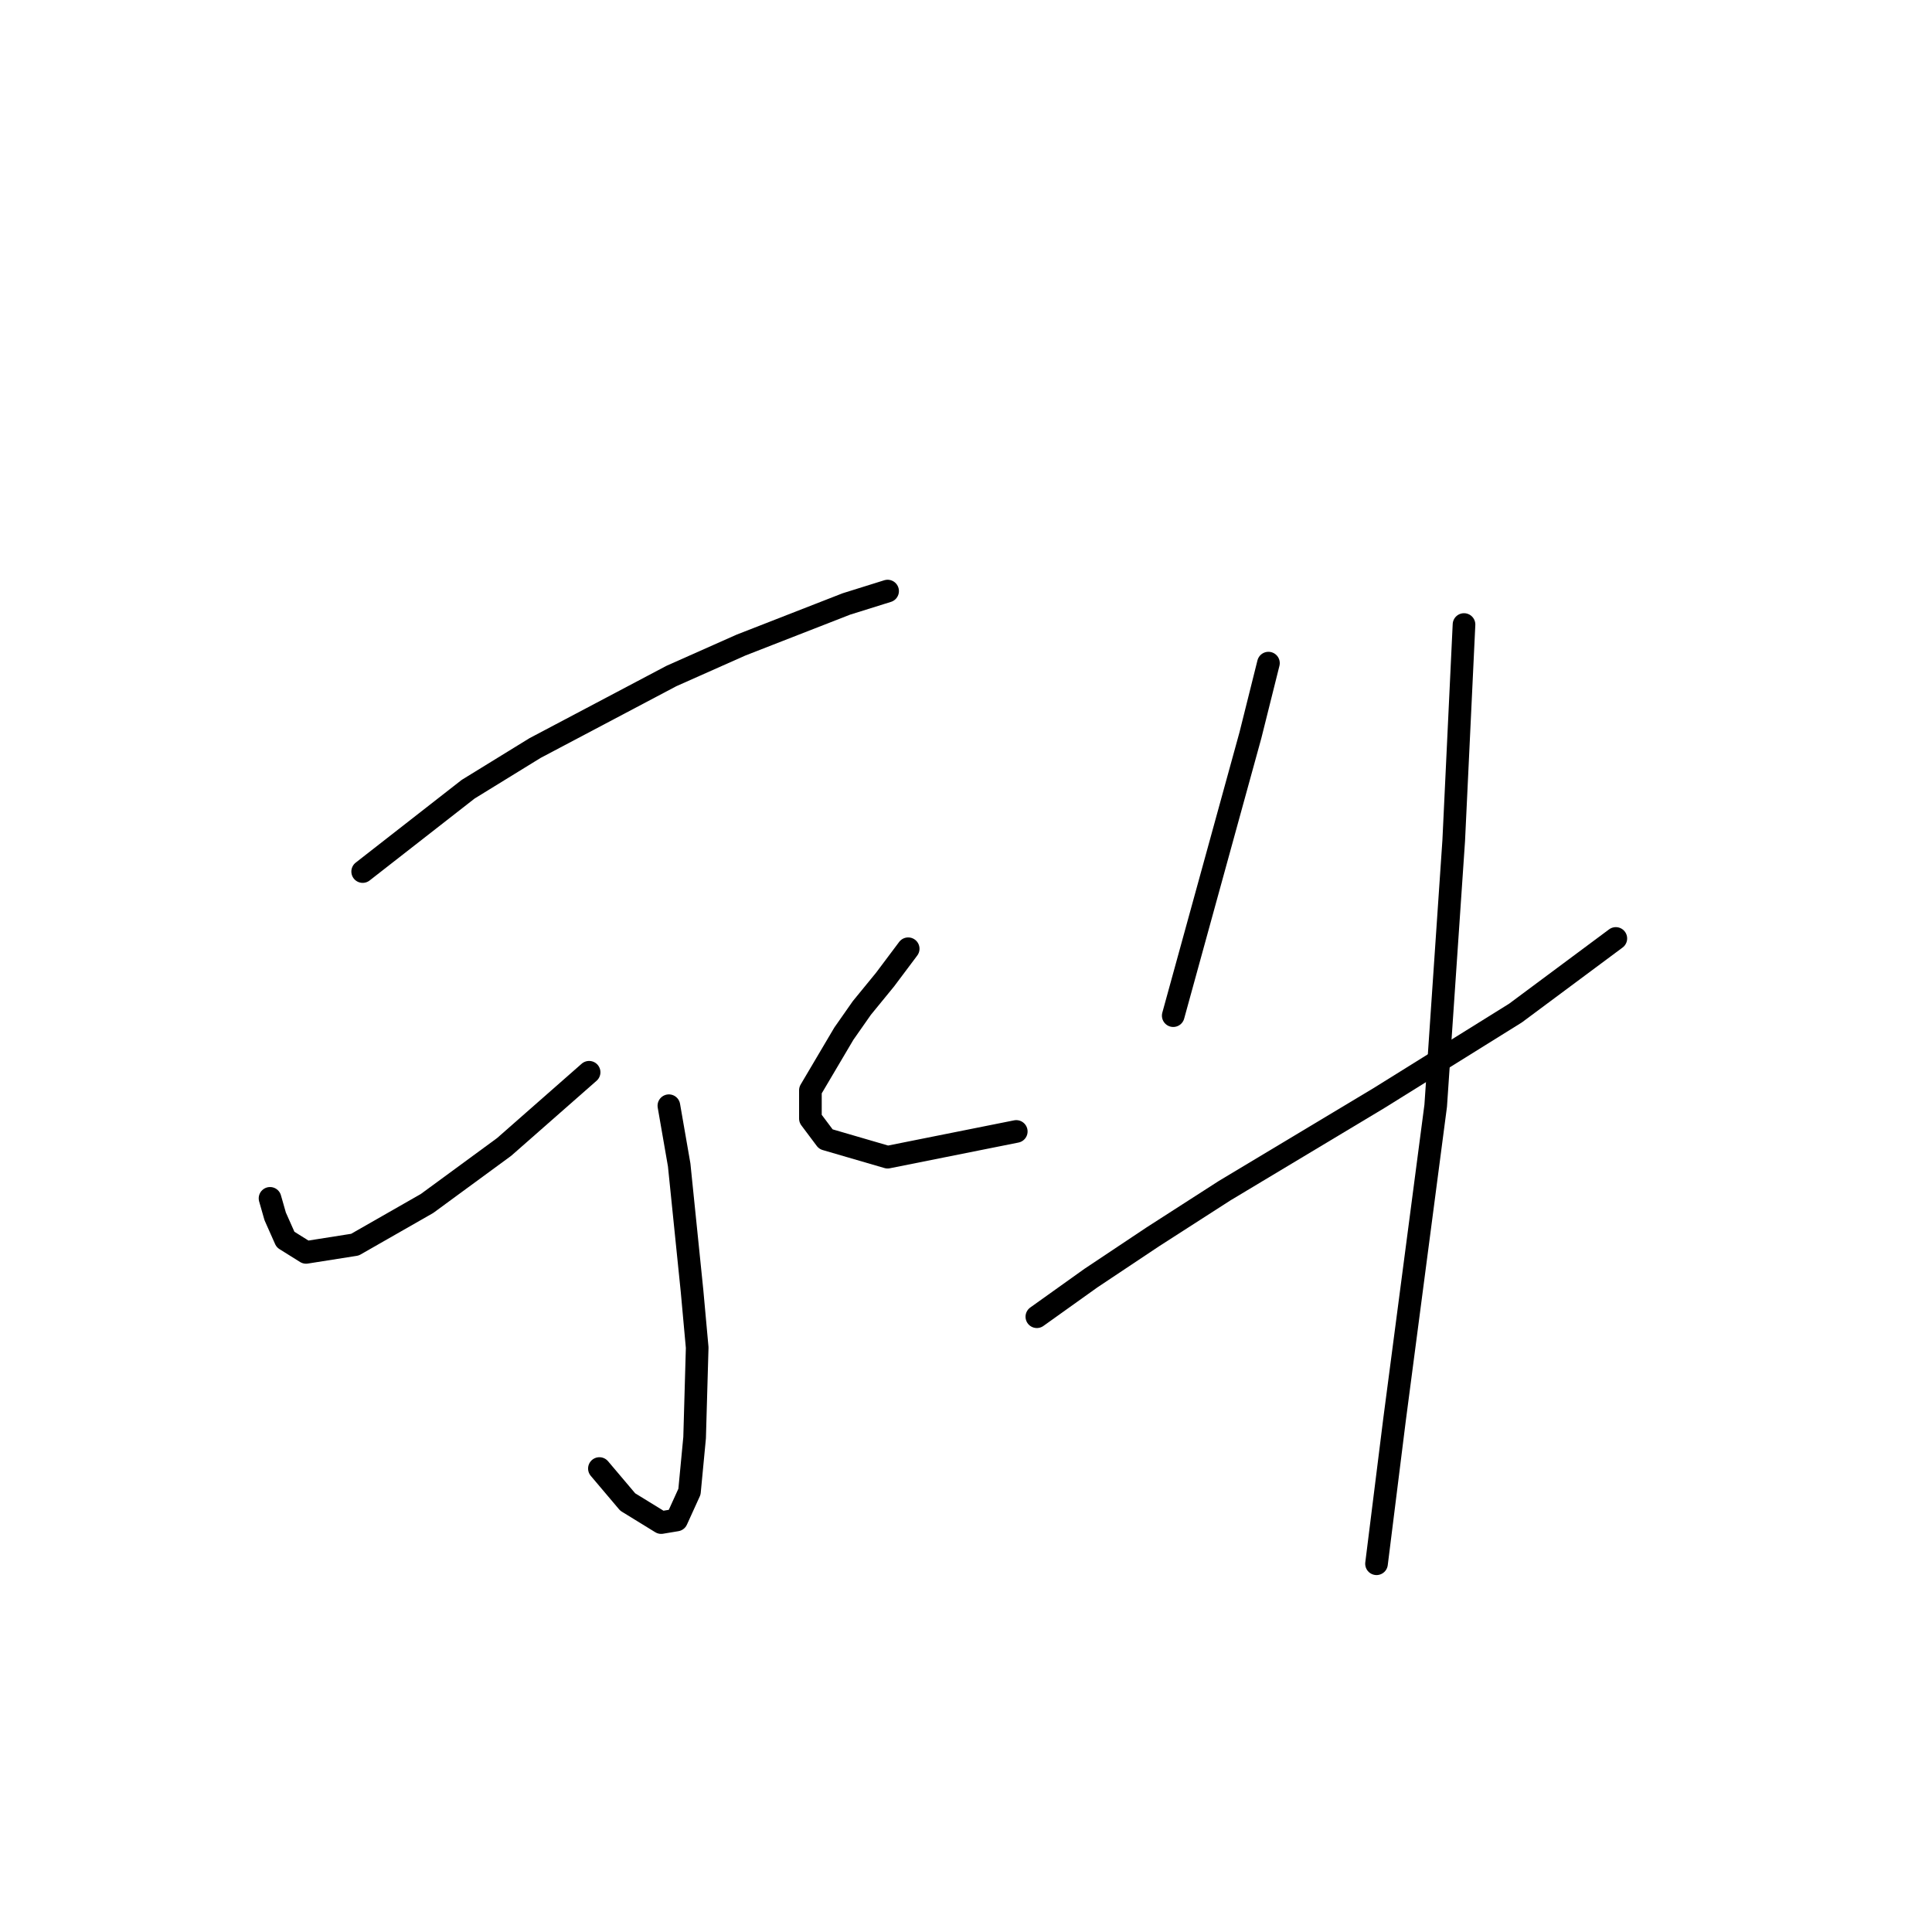 <?xml version="1.0" standalone="no"?>
    <svg width="256" height="256" xmlns="http://www.w3.org/2000/svg" version="1.1">
    <polyline stroke="black" stroke-width="3" stroke-linecap="round" fill="transparent" stroke-linejoin="round" points="48.056 115.485 62.035 104.574 70.9 99.119 88.971 89.572 98.177 85.48 112.157 80.025 117.612 78.32 117.612 78.32 " />
        <polyline stroke="black" stroke-width="3" stroke-linecap="round" fill="transparent" stroke-linejoin="round" points="88.63 146.513 89.994 154.355 91.699 171.063 92.381 178.564 92.04 190.498 91.358 197.658 89.653 201.408 87.608 201.749 83.175 199.022 79.424 194.589 79.424 194.589 " />
        <polyline stroke="black" stroke-width="3" stroke-linecap="round" fill="transparent" stroke-linejoin="round" points="35.781 158.788 36.463 161.175 37.827 164.243 40.554 165.948 47.033 164.925 56.58 159.47 66.809 151.968 78.06 142.08 78.06 142.08 " />
        <polyline stroke="black" stroke-width="3" stroke-linecap="round" fill="transparent" stroke-linejoin="round" points="120.34 125.714 117.271 129.806 114.203 133.556 111.816 136.966 107.383 144.467 107.383 148.218 109.429 150.946 117.612 153.332 134.661 149.923 134.661 149.923 " />
        <polyline stroke="black" stroke-width="3" stroke-linecap="round" fill="transparent" stroke-linejoin="round" points="168.075 87.867 165.689 97.414 155.46 134.579 155.46 134.579 " />
        <polyline stroke="black" stroke-width="3" stroke-linecap="round" fill="transparent" stroke-linejoin="round" points="137.388 174.472 144.549 169.358 152.732 163.902 162.279 157.765 182.737 145.49 200.808 134.238 214.106 124.35 214.106 124.35 " />
        <polyline stroke="black" stroke-width="3" stroke-linecap="round" fill="transparent" stroke-linejoin="round" points="193.989 82.753 192.625 111.394 190.238 146.513 184.783 188.111 182.396 207.205 182.396 207.205 " />
        </svg>